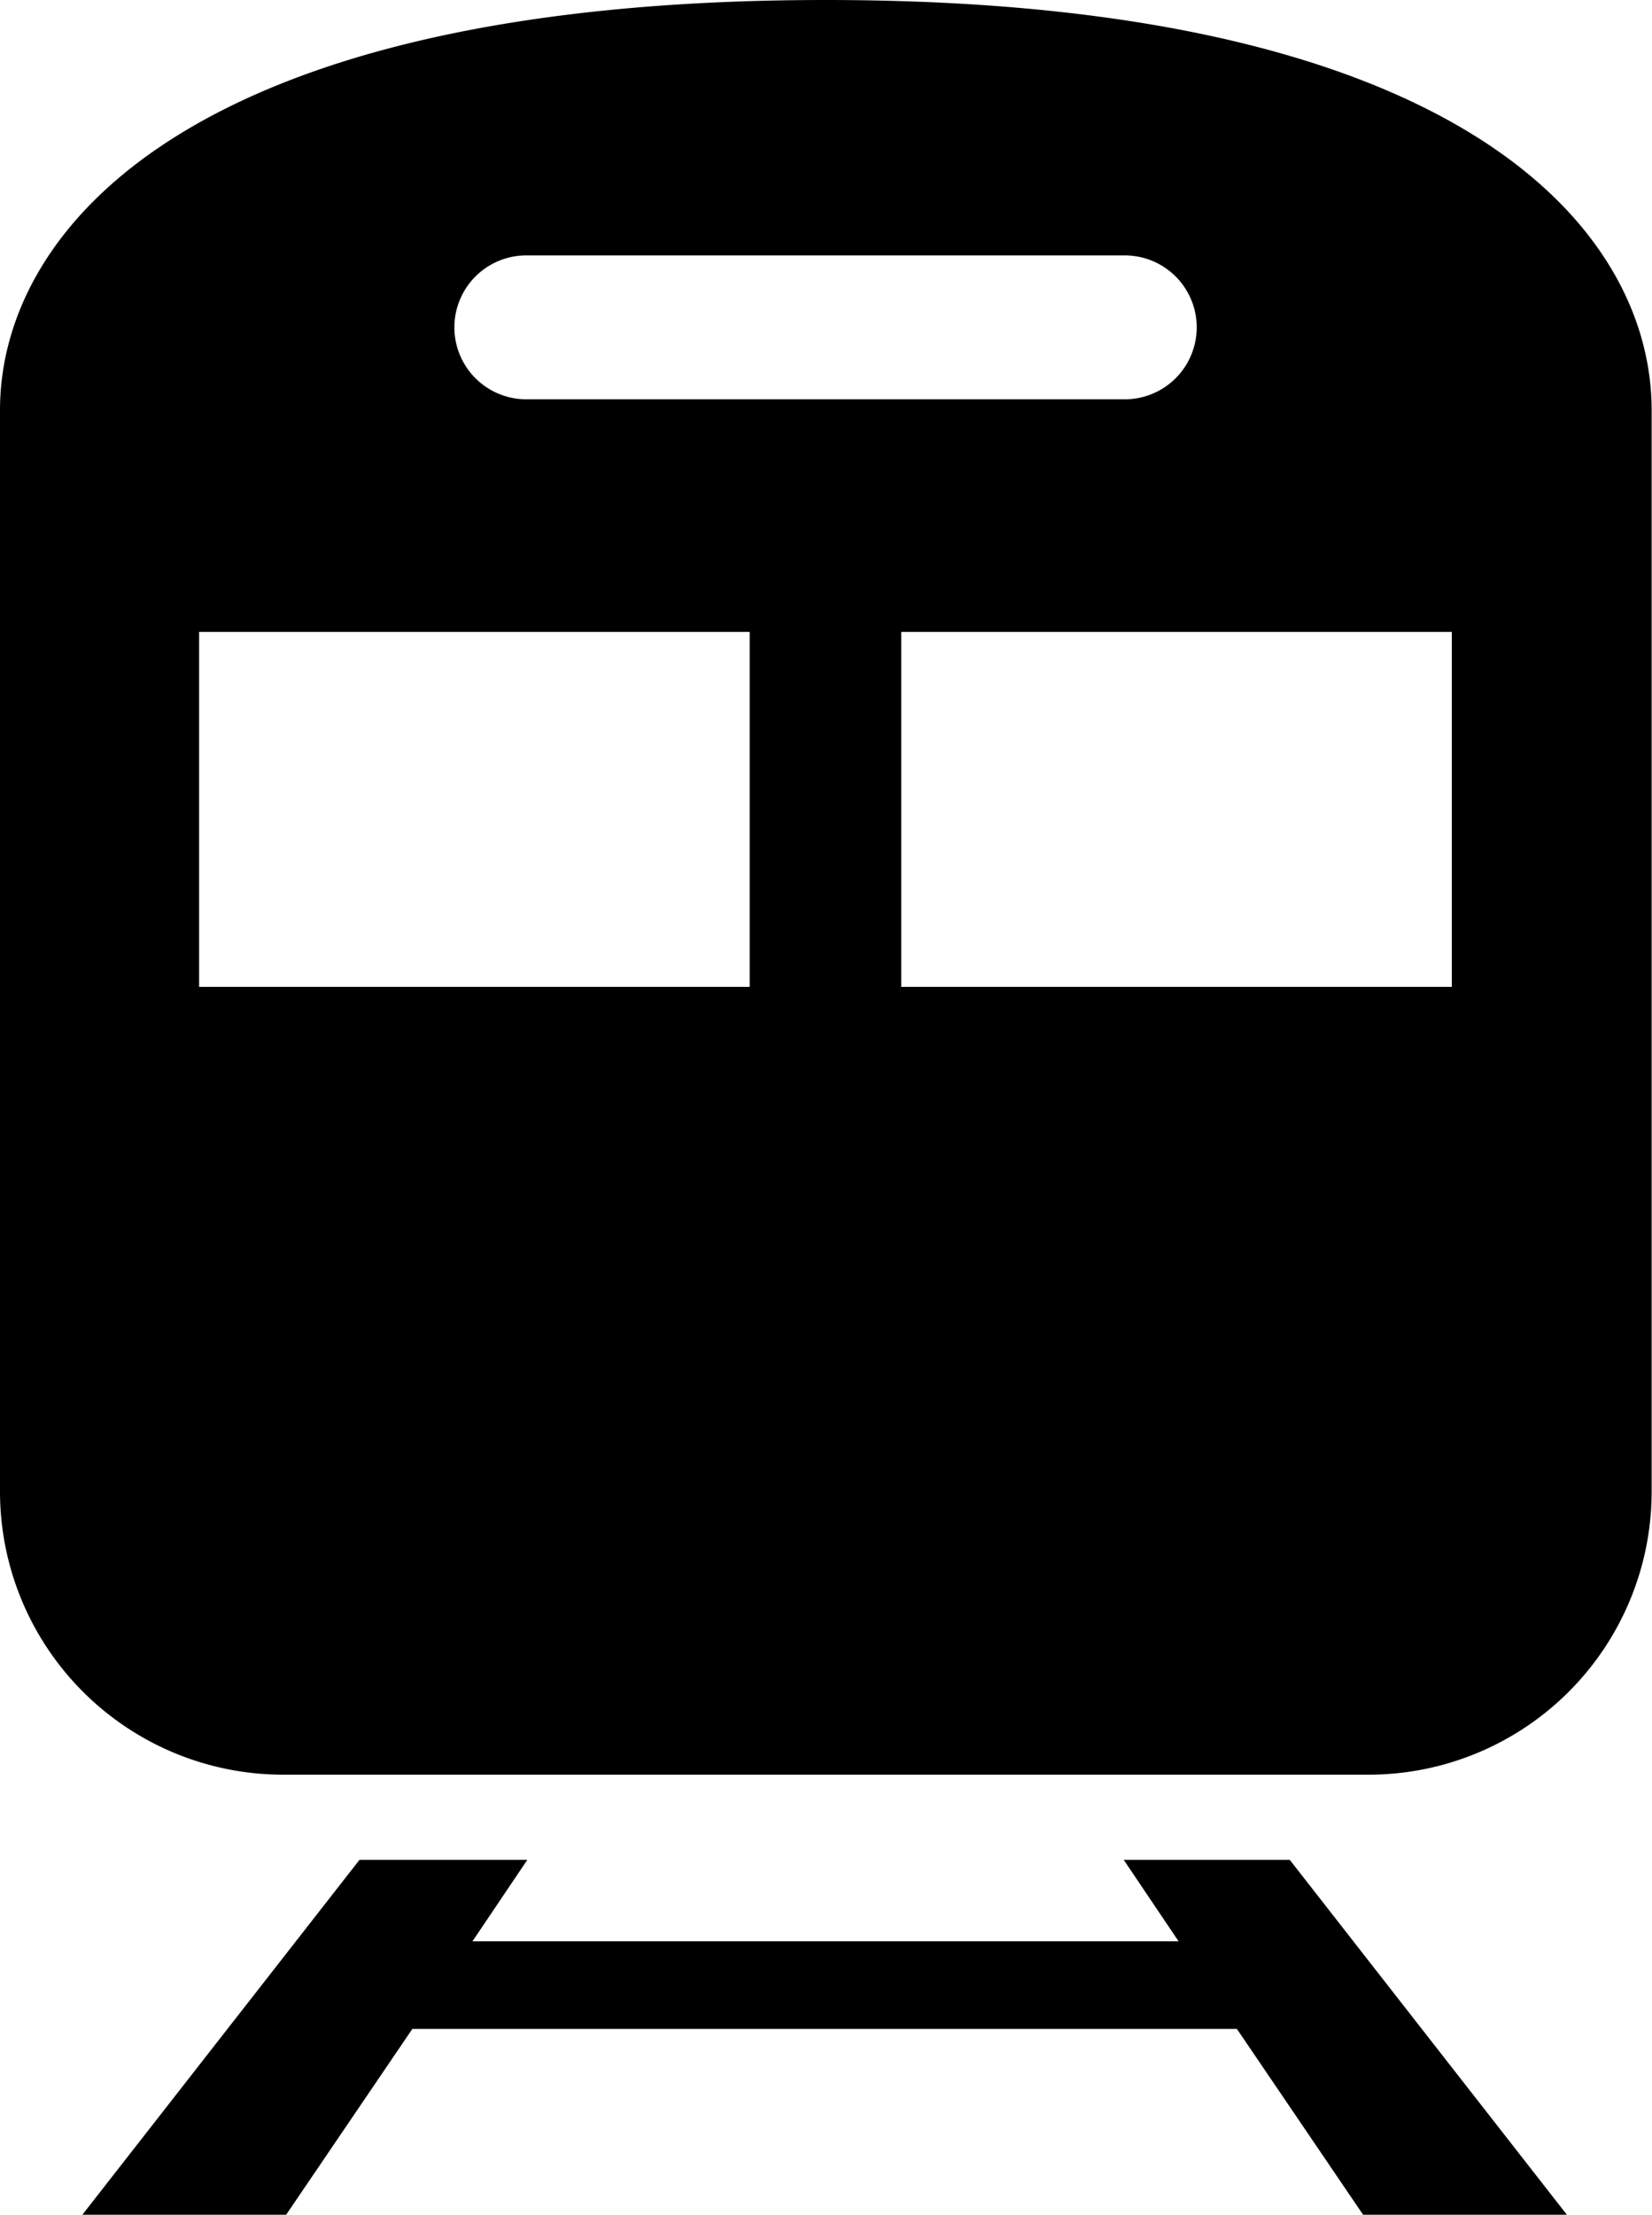 <svg xmlns="http://www.w3.org/2000/svg" width="13.781" height="18.47" viewBox="0 0 13.781 18.47">
  <defs>
    <style>
      .cls-1 {
        fill-rule: evenodd;
      }
    </style>
  </defs>
  <path id="シェイプ_17" data-name="シェイプ 17" class="cls-1" d="M313.889,4562.69c-5.346,0-6.889,1.94-6.889,3.42v9.02a2.362,2.362,0,0,0,2.359,2.36h9.06a2.361,2.361,0,0,0,2.359-2.36v-9.02C320.778,4564.63,319.235,4562.69,313.889,4562.69Zm-2.5,2.13h4.994a0.6,0.6,0,1,1,0,1.2h-4.994A0.6,0.6,0,1,1,311.392,4564.82Zm1.865,6.1h-4.593v-2.96h4.593v2.96h0Zm5.857,0h-4.593v-2.96h4.593v2.96h0Zm-2.737,7.28,0.458,0.68h-5.891l0.458-.68h-1.4l-2.312,2.96h1.7l1.053-1.55h6.878l1.053,1.55h1.7l-2.312-2.96h-1.4Z" transform="translate(-307 -4562.69)"/>
</svg>
